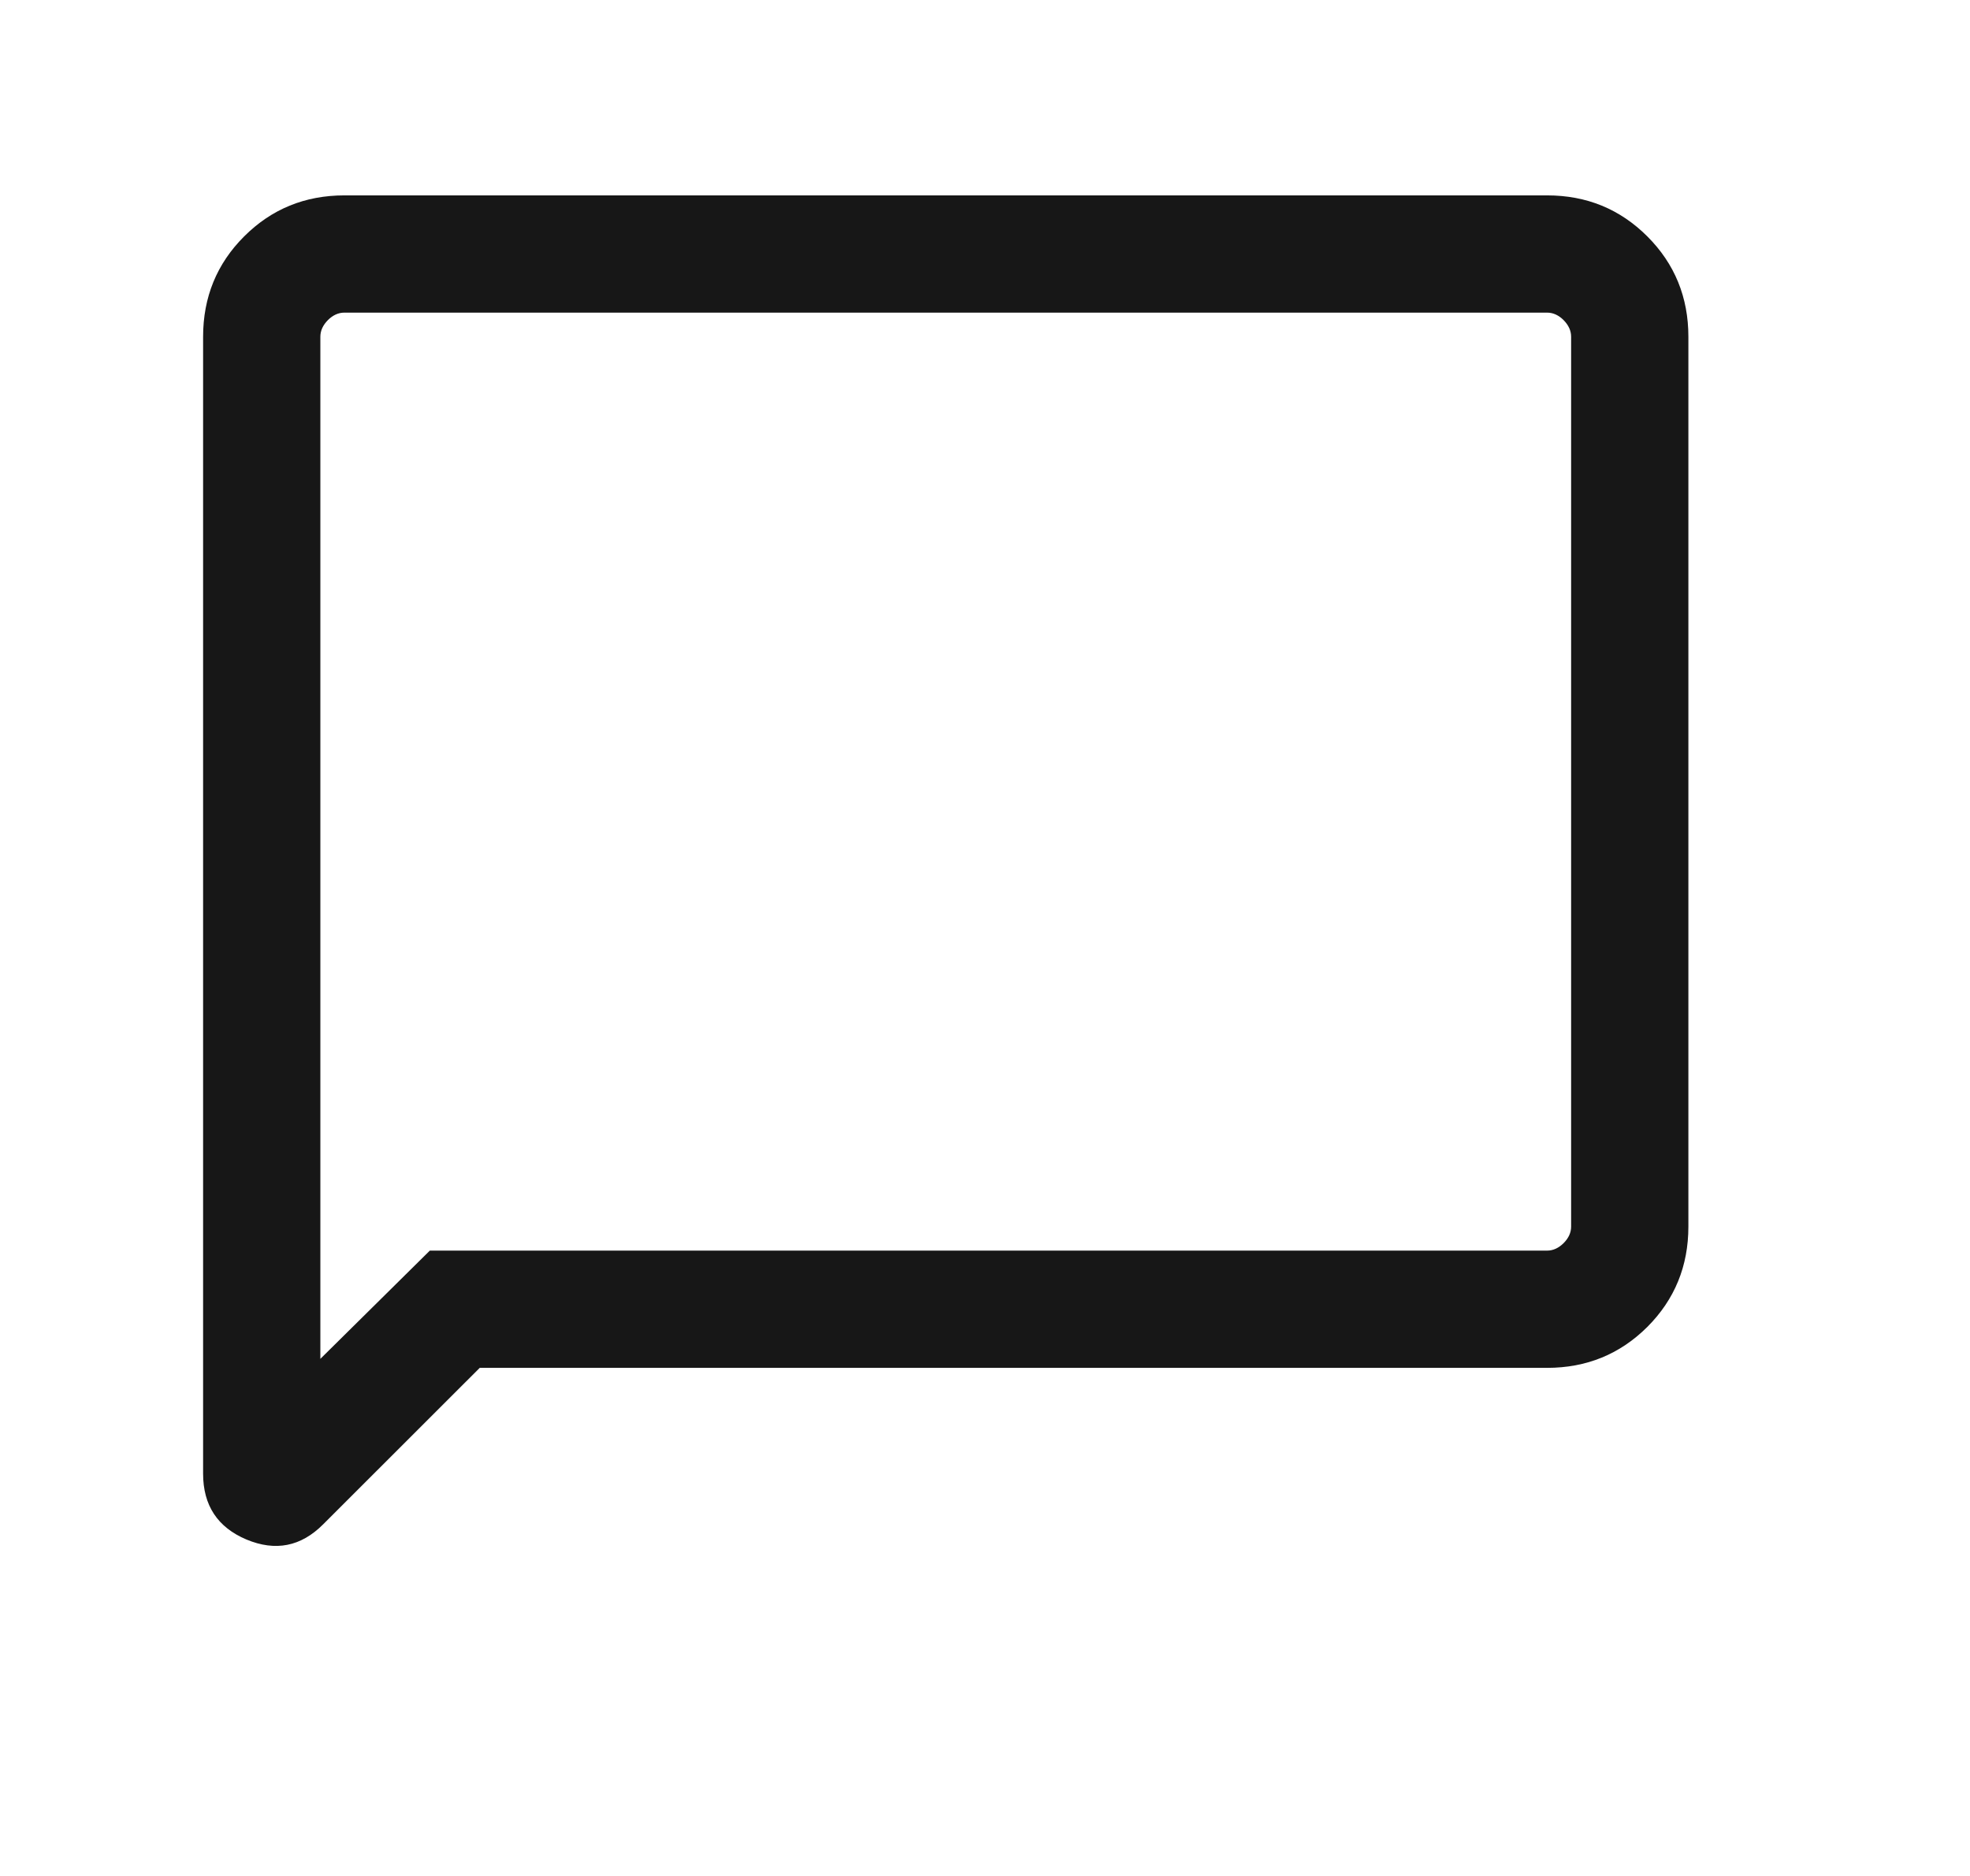 <svg width="21" height="20" viewBox="0 0 21 20" fill="none" xmlns="http://www.w3.org/2000/svg">
<g id="chat">
<mask id="mask0_3192_35367" style="mask-type:alpha" maskUnits="userSpaceOnUse" x="0" y="0" width="21" height="20">
<rect id="Bounding box" x="0.082" width="20" height="20" fill="#D9D9D9"/>
</mask>
<g mask="url(#mask0_3192_35367)">
<path id="chat_bubble" d="M5.114 14.583L3.445 16.251C3.208 16.489 2.936 16.542 2.627 16.413C2.319 16.283 2.165 16.049 2.165 15.711V3.59C2.165 3.169 2.311 2.812 2.602 2.521C2.894 2.229 3.25 2.083 3.671 2.083H16.492C16.913 2.083 17.269 2.229 17.561 2.521C17.852 2.812 17.998 3.169 17.998 3.59V13.077C17.998 13.498 17.852 13.854 17.561 14.146C17.269 14.437 16.913 14.583 16.492 14.583H5.114ZM4.582 13.333H16.492C16.556 13.333 16.615 13.306 16.668 13.253C16.721 13.2 16.748 13.141 16.748 13.077V3.59C16.748 3.526 16.721 3.467 16.668 3.413C16.615 3.36 16.556 3.333 16.492 3.333H3.671C3.607 3.333 3.548 3.36 3.495 3.413C3.442 3.467 3.415 3.526 3.415 3.59V14.487L4.582 13.333Z" fill="#171717"/>
</g>
</g>
</svg>
